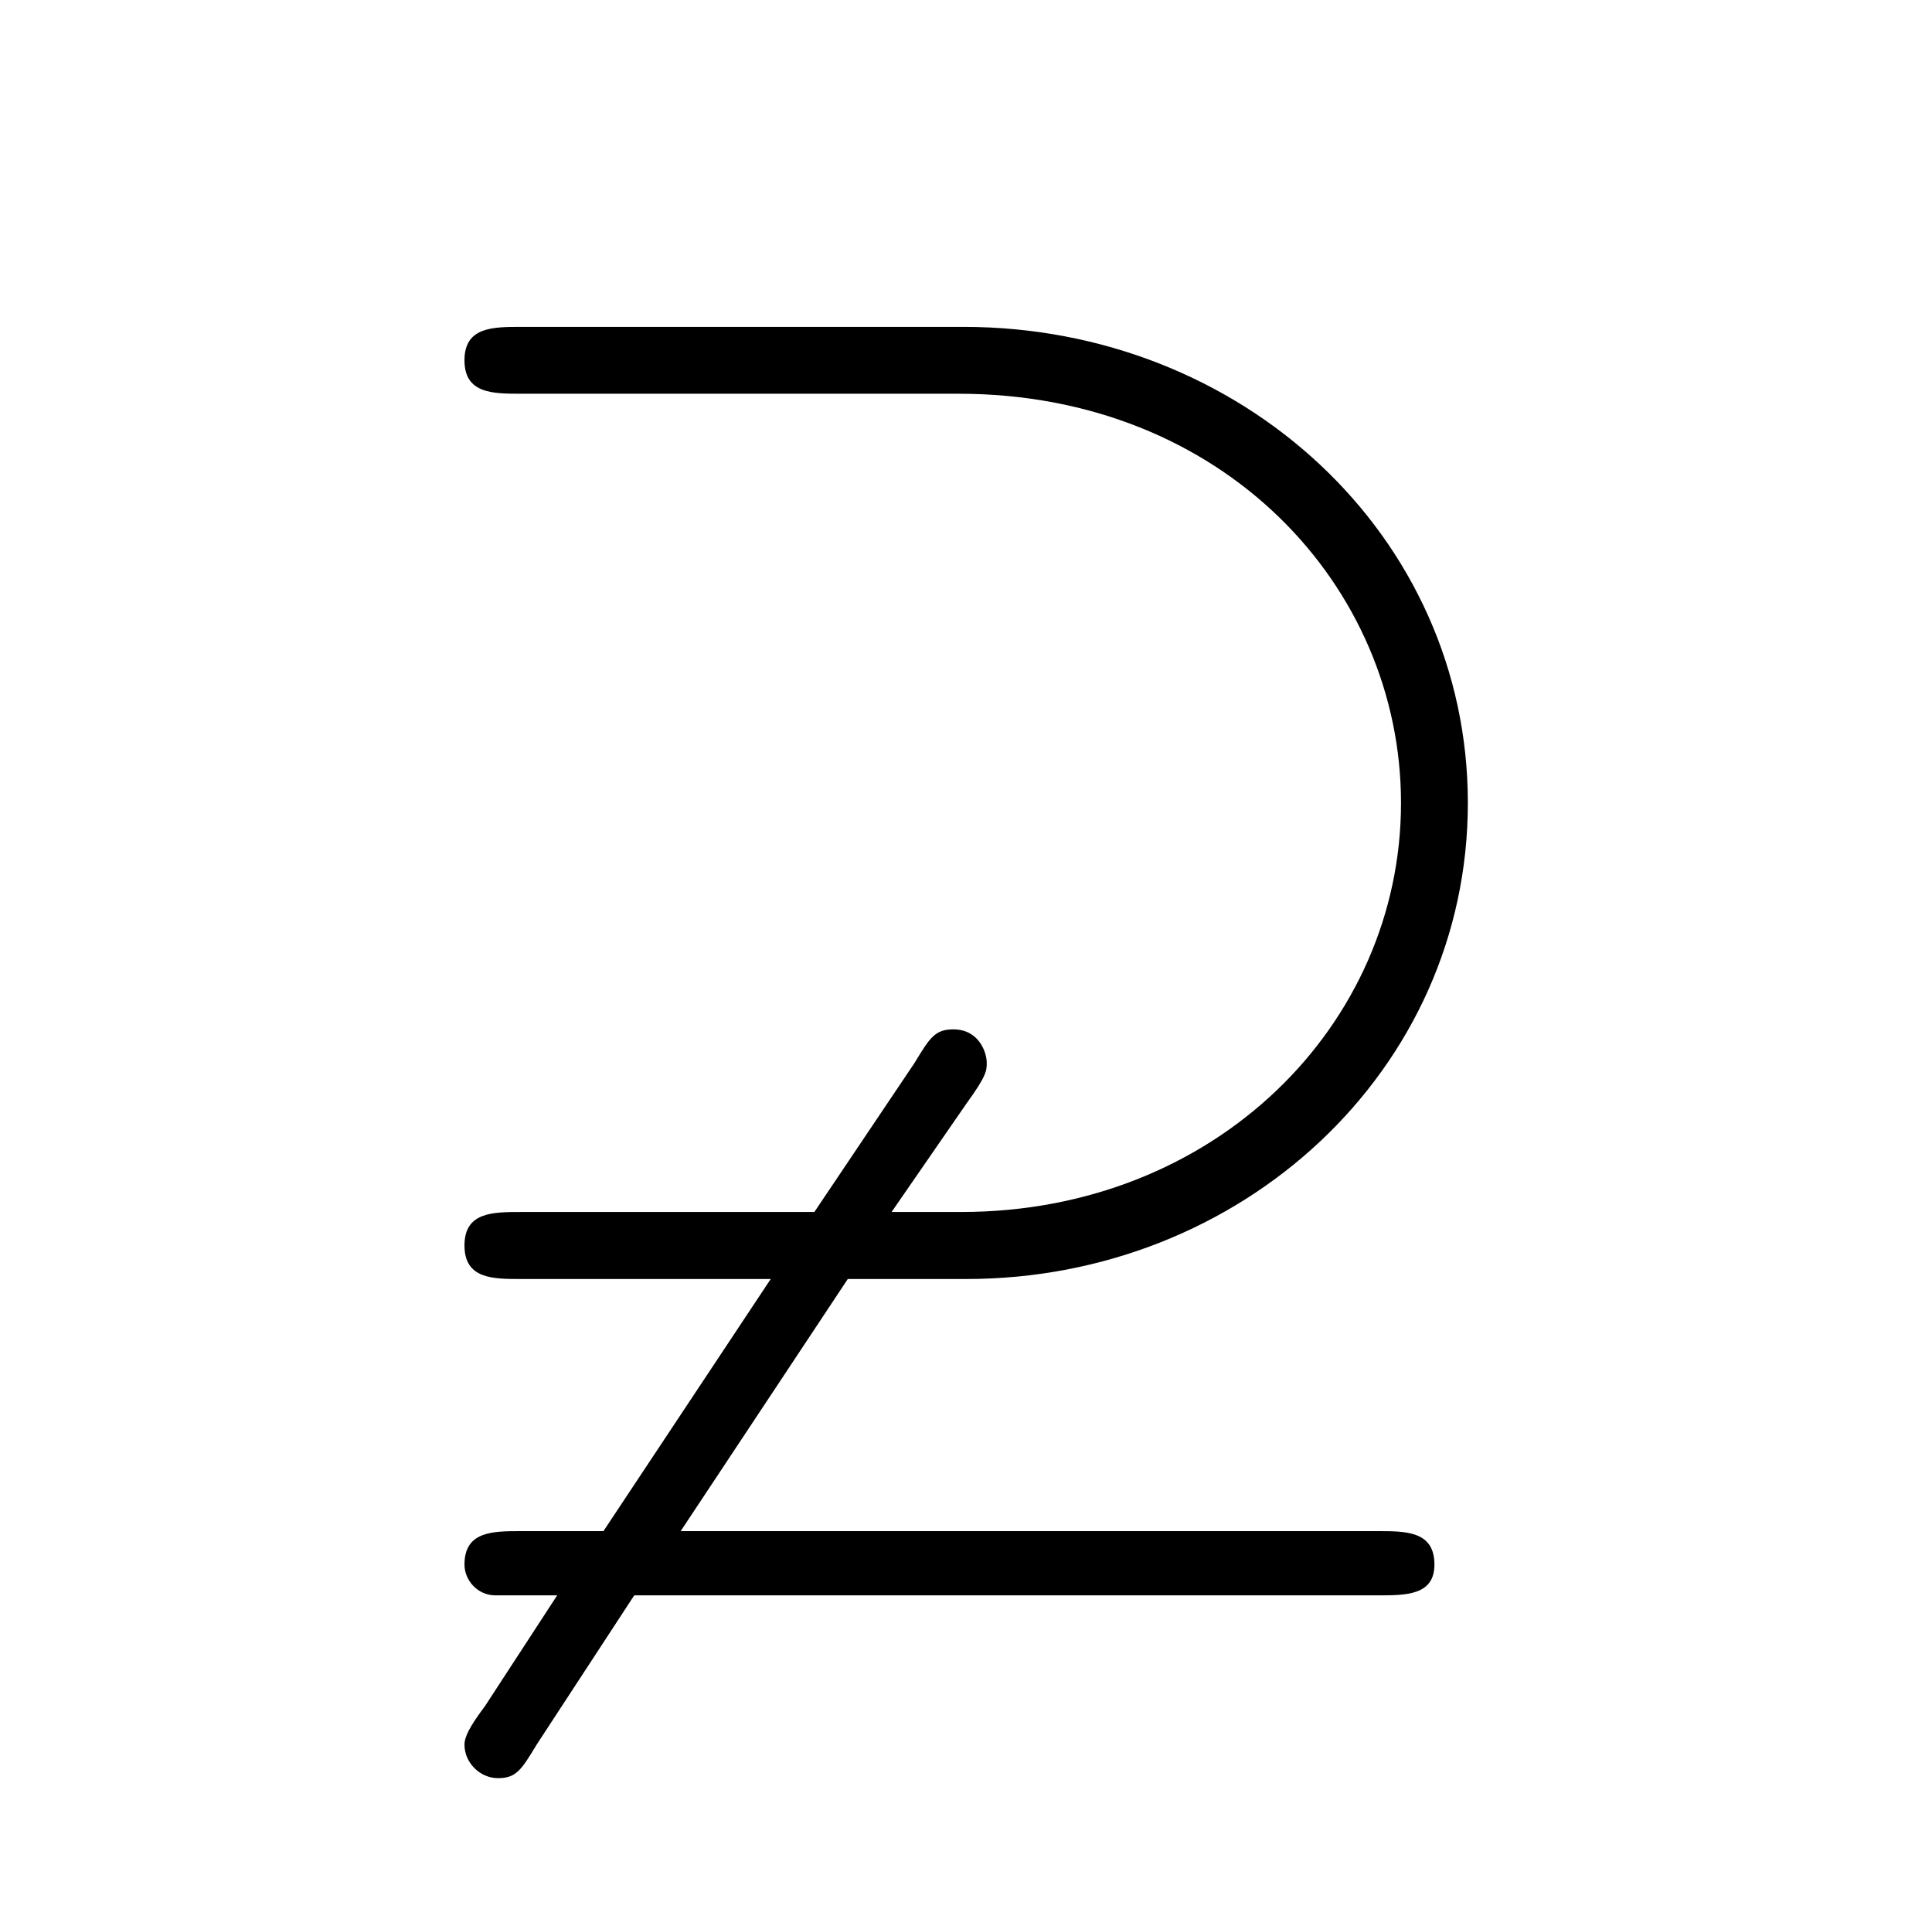 <?xml version="1.0" encoding="UTF-8"?>
<svg xmlns="http://www.w3.org/2000/svg" xmlns:xlink="http://www.w3.org/1999/xlink" width="11.734pt" height="11.676pt" viewBox="0 0 11.734 11.676" version="1.1">
<defs>
<g>
<symbol overflow="visible" id="glyph0-0">
<path style="stroke:none;" d=""/>
</symbol>
<symbol overflow="visible" id="glyph0-1">
<path style="stroke:none;" d="M 6.375 1.359 C 6.547 1.359 6.719 1.359 6.719 1.172 C 6.719 0.969 6.547 0.969 6.375 0.969 L 2.141 0.969 L 3.156 -0.562 L 3.875 -0.562 C 5.547 -0.562 6.922 -1.828 6.922 -3.453 C 6.922 -5.078 5.547 -6.344 3.859 -6.344 L 1.172 -6.344 C 1 -6.344 0.828 -6.344 0.828 -6.141 C 0.828 -5.938 1 -5.938 1.172 -5.938 L 3.828 -5.938 C 5.438 -5.938 6.516 -4.766 6.516 -3.453 C 6.516 -2.109 5.391 -0.969 3.844 -0.969 L 3.422 -0.969 L 3.875 -1.625 C 4 -1.797 4 -1.828 4 -1.875 C 4 -1.938 3.953 -2.078 3.797 -2.078 C 3.688 -2.078 3.656 -2.031 3.562 -1.875 L 2.953 -0.969 L 1.172 -0.969 C 1 -0.969 0.828 -0.969 0.828 -0.766 C 0.828 -0.562 1 -0.562 1.172 -0.562 L 2.688 -0.562 L 1.672 0.969 L 1.172 0.969 C 1 0.969 0.828 0.969 0.828 1.172 C 0.828 1.266 0.906 1.359 1.016 1.359 L 1.391 1.359 L 0.953 2.031 C 0.859 2.156 0.828 2.219 0.828 2.266 C 0.828 2.375 0.922 2.469 1.031 2.469 C 1.141 2.469 1.172 2.422 1.266 2.266 L 1.859 1.359 Z "/>
</symbol>
</g>
</defs>
<g id="surface1">
<g style="fill:rgb(0%,0%,0%);fill-opacity:1;">
  <use xlink:href="#glyph0-1" x="1.993" y="8.329"/>
</g>
</g>
</svg>
